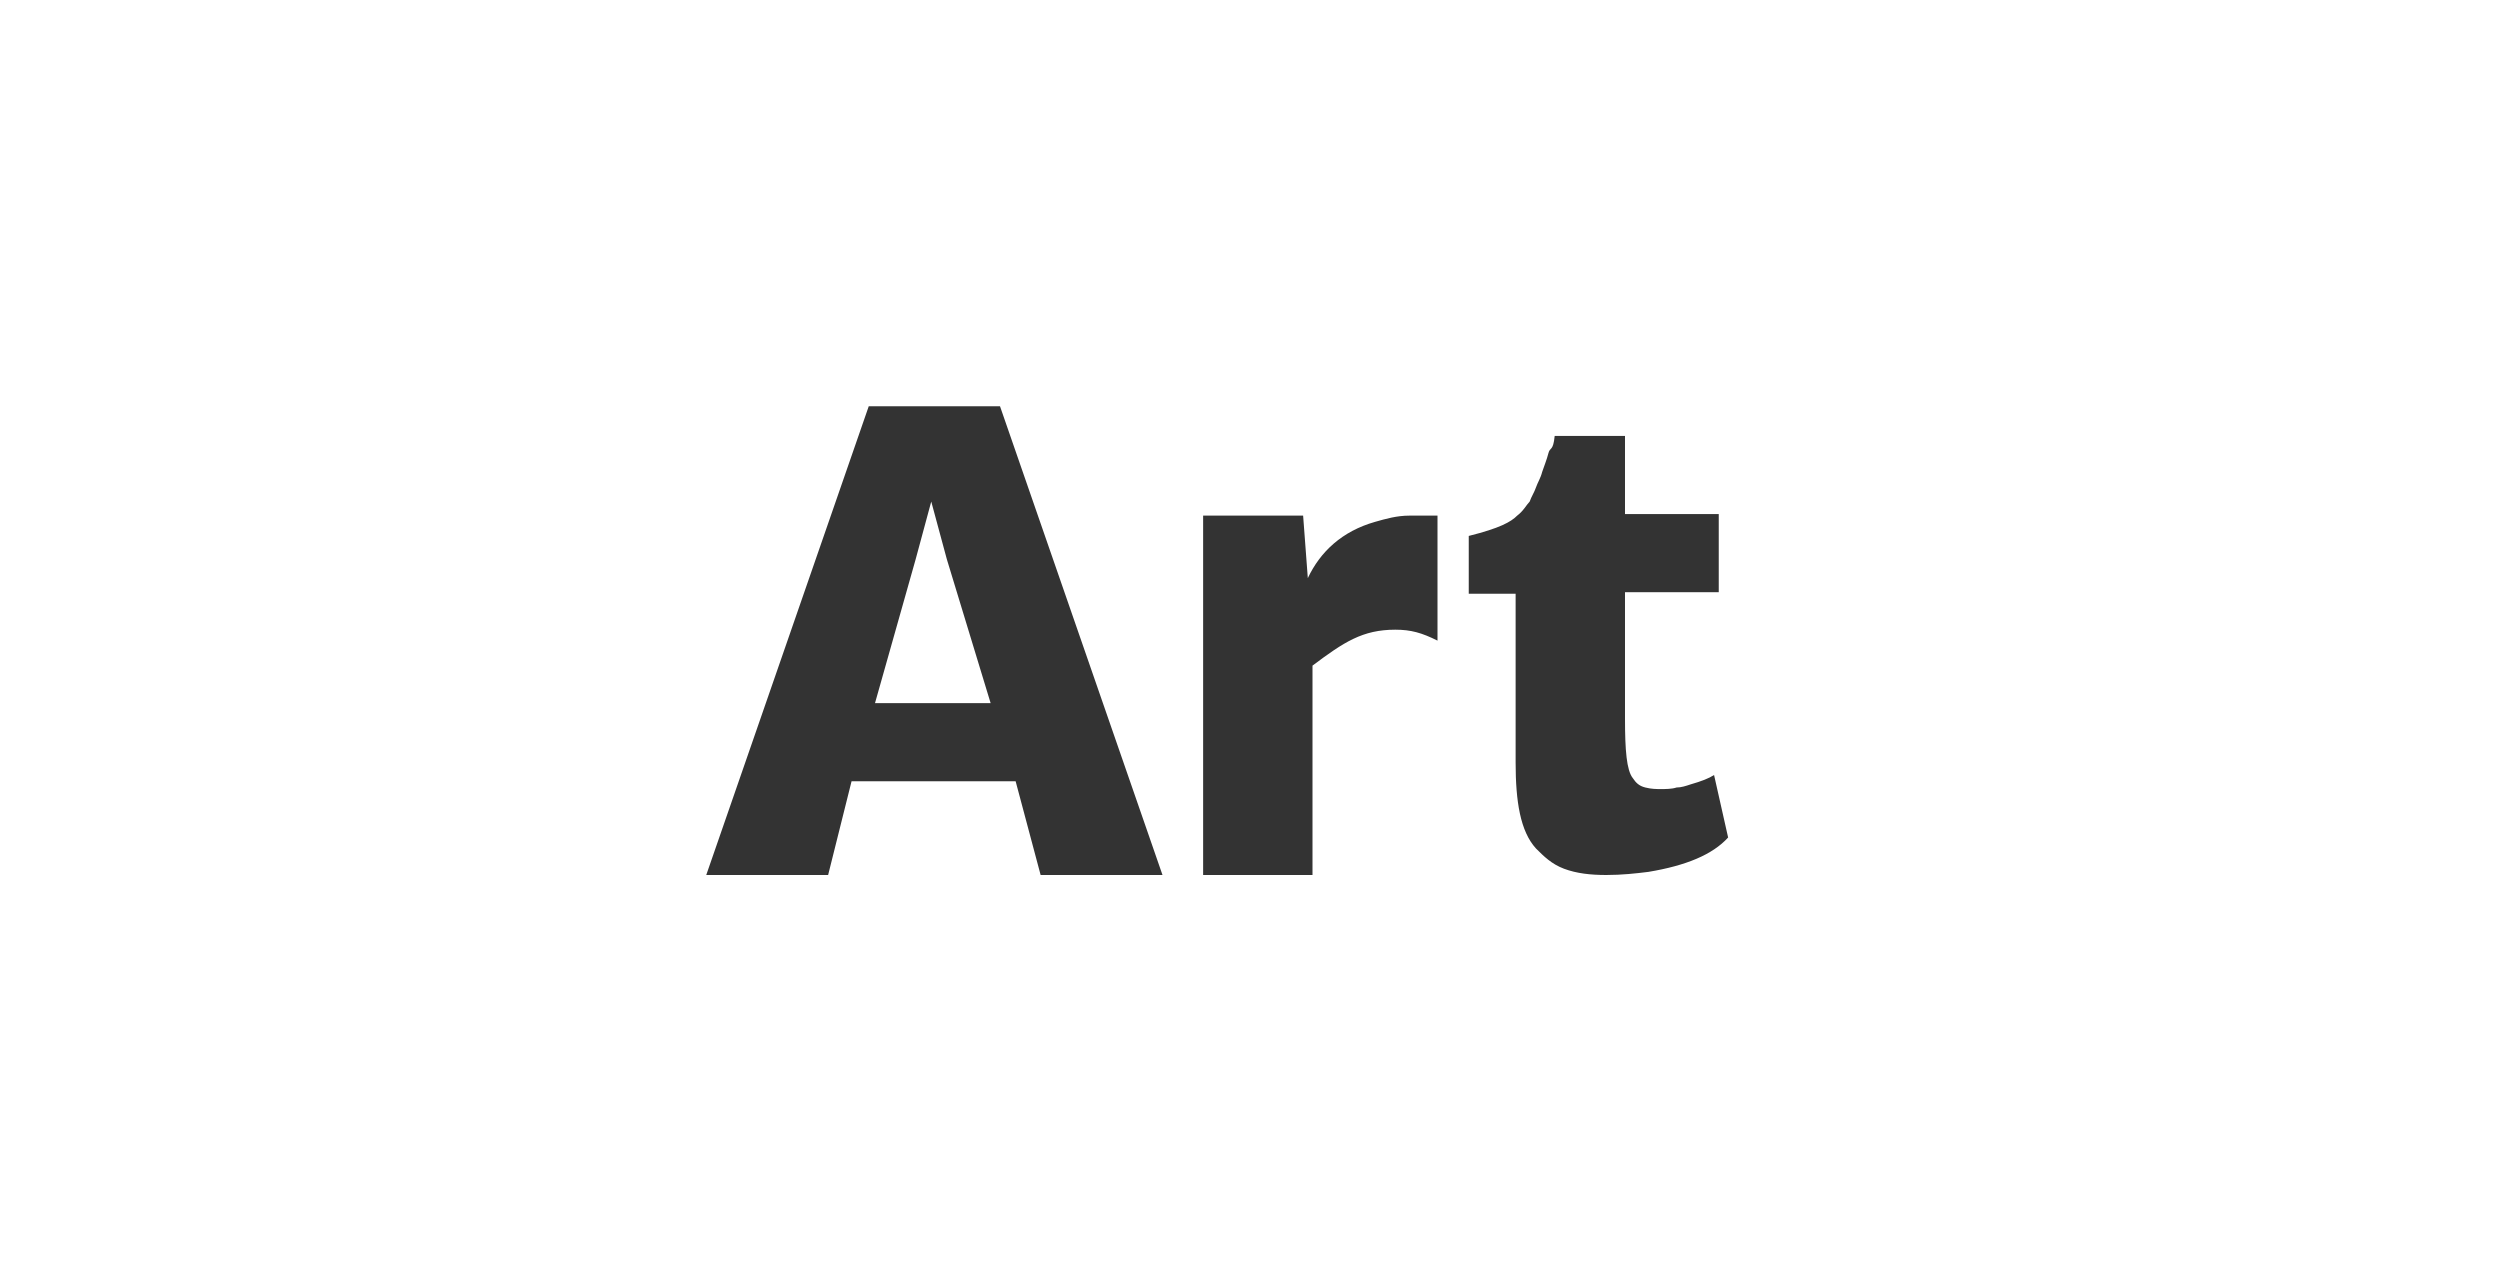 <?xml version="1.0" encoding="utf-8"?>
<!-- Generator: Adobe Illustrator 19.0.1, SVG Export Plug-In . SVG Version: 6.00 Build 0)  -->
<svg version="1.1" id="Layer_1" xmlns="http://www.w3.org/2000/svg" xmlns:xlink="http://www.w3.org/1999/xlink" x="0px" y="0px"
	 viewBox="0 0 160 82" style="enable-background:new 0 0 160 82;" xml:space="preserve">
<rect x="0" y="0" width="160" height="82" fill="#333333" stroke="none"/>
<style type="text/css">
	.st0{fill:#FFFFFF;}
</style>
<g>
	<polygon class="st0" points="59.6,32.1 58.6,35.8 56,45 63.4,45 60.6,35.8 	"/>
	<path class="st0" d="M0,0v82h160V0H0z M66.6,56l-1.6-6H54.5L53,56h-7.8l10.4-30H64l10.4,30H66.6z M92,41c-1-0.5-1.7-0.7-2.7-0.7
		c-2.1,0-3.3,0.8-5.3,2.3V56h-7V33h6.4l0.3,4c0.8-1.7,2.2-3,4.3-3.6c0.7-0.2,1.4-0.4,2.2-0.4c0.8,0,0.8,0,1.8,0V41z M105.5,55.8
		c-0.8,0.1-1.7,0.2-2.7,0.2c-1,0-1.9-0.1-2.7-0.4c-0.8-0.3-1.3-0.8-1.8-1.3c-1-1.1-1.3-3-1.3-5.5V38h-3v-3.7c2-0.5,2.7-0.9,3.1-1.3
		c0.4-0.3,0.6-0.7,0.8-0.9c0.1-0.3,0.3-0.6,0.4-0.9c0.1-0.3,0.3-0.6,0.4-1c0.1-0.3,0.3-0.8,0.4-1.2s0.3-0.1,0.4-1.1h4.5v5h6v5h-6
		v8.1c0,2,0.1,3.3,0.5,3.8c0.2,0.3,0.4,0.5,0.8,0.6s0.7,0.1,1,0.1s0.7,0,1-0.1c0.3,0,0.6-0.1,0.9-0.2c0.7-0.2,1.2-0.4,1.5-0.6l0.9,4
		C109.6,54.7,107.9,55.4,105.5,55.8z"/>
</g>
</svg>
